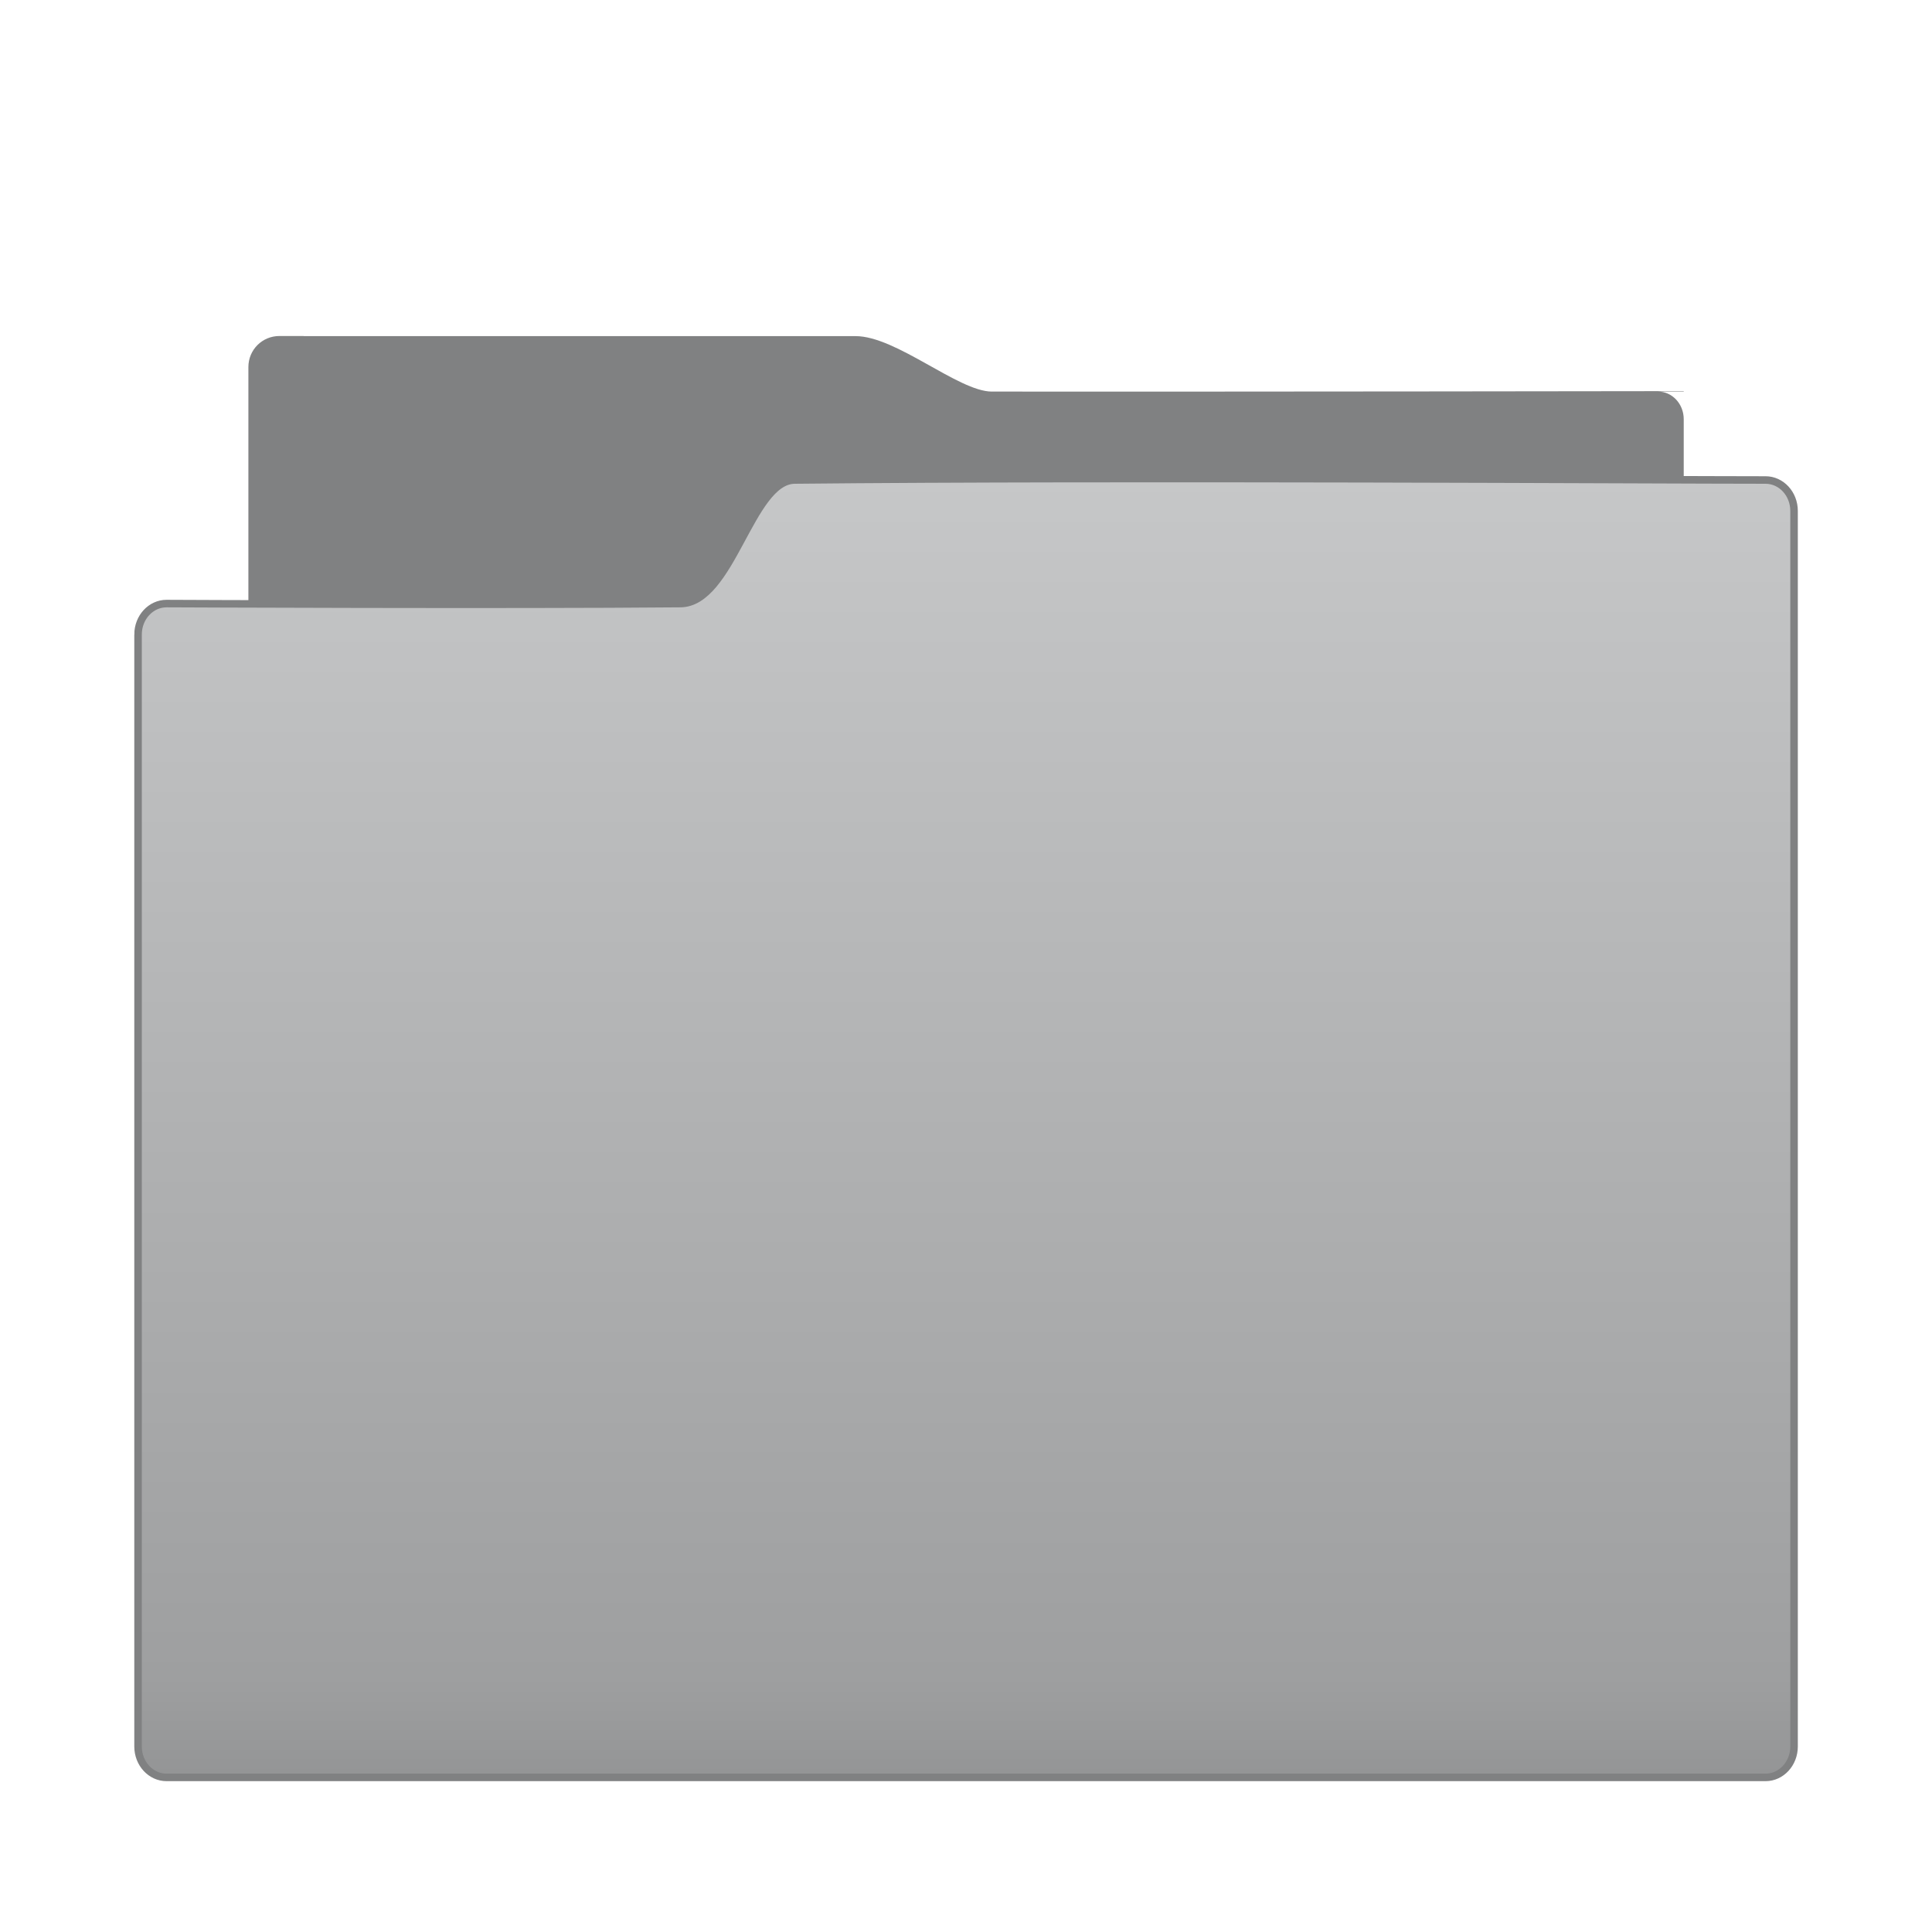 <?xml version="1.0" encoding="UTF-8" standalone="no"?>
<!-- Created with Inkscape (http://www.inkscape.org/) -->

<svg
   xmlns:dc="http://purl.org/dc/elements/1.1/"
   xmlns:cc="http://creativecommons.org/ns#"
   xmlns:rdf="http://www.w3.org/1999/02/22-rdf-syntax-ns#"
   xmlns:svg="http://www.w3.org/2000/svg"
   xmlns="http://www.w3.org/2000/svg"
   xmlns:xlink="http://www.w3.org/1999/xlink"
   xmlns:sodipodi="http://sodipodi.sourceforge.net/DTD/sodipodi-0.dtd"
   xmlns:inkscape="http://www.inkscape.org/namespaces/inkscape"
   width="64"
   height="64"
   viewBox="0 0 16.933 16.933"
   version="1.1"
   id="svg8"
   inkscape:version="0.92.4 5da689c313, 2019-01-14"
   sodipodi:docname="folder-grey.svg"
   inkscape:export-filename="/home/kieran/.themes/skism-gtk/gtk-3.0/check-radio/checkbox-mixed-disabled.png"
   inkscape:export-xdpi="96"
   inkscape:export-ydpi="96">
  <defs
     id="defs2">
    <linearGradient
       inkscape:collect="always"
       xlink:href="#linearGradient893"
       id="linearGradient860"
       gradientUnits="userSpaceOnUse"
       gradientTransform="matrix(0.946,0,0,1.023,18.977,-8.698)"
       x1="-10.583"
       y1="286.417"
       x2="-10.583"
       y2="297.529" />
    <linearGradient
       inkscape:collect="always"
       id="linearGradient893">
      <stop
         style="stop-color:#c6c7c8;stop-opacity:1"
         offset="0"
         id="stop887" />
      <stop
         id="stop889"
         offset="0.926"
         style="stop-color:#9e9fa0;stop-opacity:1" />
      <stop
         style="stop-color:#949596;stop-opacity:1"
         offset="1"
         id="stop891" />
    </linearGradient>
  </defs>
  <sodipodi:namedview
     id="base"
     pagecolor="#1e2023"
     bordercolor="#666666"
     borderopacity="1.0"
     inkscape:pageopacity="0"
     inkscape:pageshadow="2"
     inkscape:zoom="12.451708"
     inkscape:cx="-6.0834911"
     inkscape:cy="16"
     inkscape:document-units="mm"
     inkscape:current-layer="layer1"
     showgrid="true"
     units="px"
     inkscape:showpageshadow="false"
     inkscape:window-width="3840"
     inkscape:window-height="2013"
     inkscape:window-x="0"
     inkscape:window-y="0"
     inkscape:window-maximized="1"
     inkscape:snap-grids="true"
     inkscape:snap-smooth-nodes="false">
    <inkscape:grid
       type="xygrid"
       id="grid815"
       color="#3f3f3f"
       opacity="0.125"
       empcolor="#3f3f3f"
       empopacity="0.251" />
  </sodipodi:namedview>
  <g
     inkscape:label="Layer 1"
     inkscape:groupmode="layer"
     id="layer1"
     transform="translate(0,-280.067)">
    <g
       id="g831"
       transform="translate(0,-0.062)">
      <path
         inkscape:connector-curvature="0"
         id="rect4180-3-9-6"
         d="m 2.661,283.074 v 9.4e-4 c 1.026,-3.5e-4 4.43,-2e-4 4.838,0 0.357,1.7e-4 0.901,0.485 1.193,0.486 2.022,0.002 6.065,-0.004 6.065,-0.004 v 0.004 h -0.225 c 0.124,0 0.225,0.108 0.225,0.242 v 5.321 c 0,0.134 -0.1,0.242 -0.225,0.242 H 2.402 c -0.124,0 -0.225,-0.108 -0.225,-0.242 v -5.323 -0.243 -0.212 c 0,-0.151 0.121,-0.272 0.272,-0.272 z"
         style="fill:#808182;fill-opacity:1;stroke-width:0.233" />
      <path
         sodipodi:nodetypes="sssccsssssccscs"
         inkscape:connector-curvature="0"
         id="rect4113-2-5-2-2"
         d="m 6.965,284.336 c -0.388,0.004 -0.552,1.079 -1.001,1.083 -1.501,0.014 -4.504,0 -4.504,0 -0.138,0 -0.25,0.121 -0.25,0.271 h 4.85e-4 c -1.3e-5,10e-4 -4.85e-4,0.002 -4.85e-4,0.004 v 9.742 c 0,0.15 0.112,0.271 0.25,0.271 H 15.474 c 0.138,0 0.25,-0.121 0.25,-0.271 v -9.742 -0.004 -1.083 c 0,-0.15 -0.112,-0.271 -0.25,-0.271 -0.911,1e-4 -5.672,-0.029 -8.508,0 z"
         style="fill:url(#linearGradient860);fill-opacity:1;stroke:#808182;stroke-width:0.066;stroke-miterlimit:4;stroke-dasharray:none;stroke-opacity:1;paint-order:stroke fill markers" />
    </g>
  </g>
</svg>
